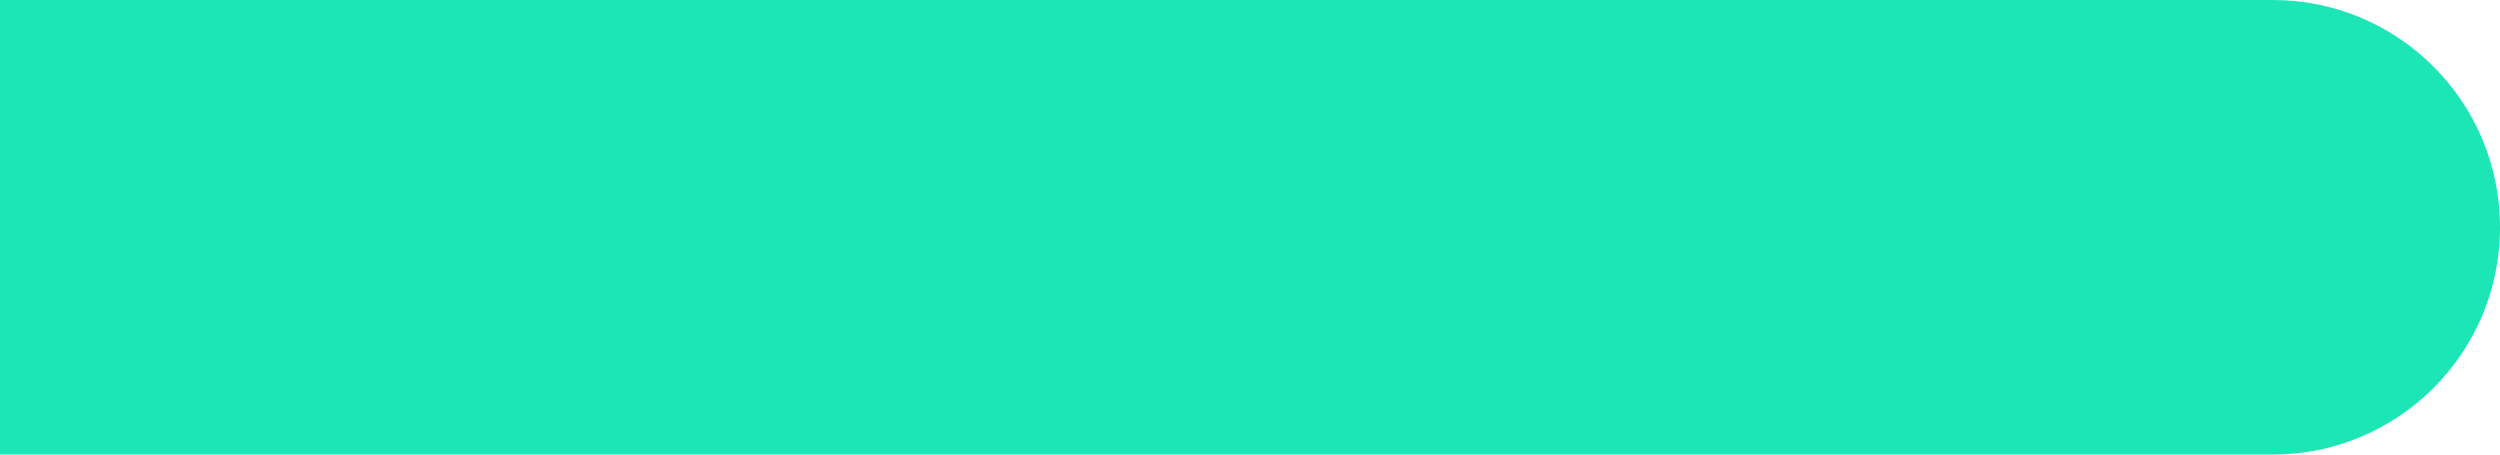 <svg width="22" height="4" viewBox="0 0 22 4" fill="none" xmlns="http://www.w3.org/2000/svg">
<path d="M1.74846e-07 0L-2 -1.74846e-07L-2 4L-1.74846e-07 4L1.74846e-07 0ZM20 4C21.105 4 22 3.105 22 2C22 0.895 21.105 1.84502e-06 20 1.74846e-06L20 4ZM-1.74846e-07 4L20 4L20 1.74846e-06L1.74846e-07 0L-1.74846e-07 4Z" fill="#1CE6B6"/>
</svg>
